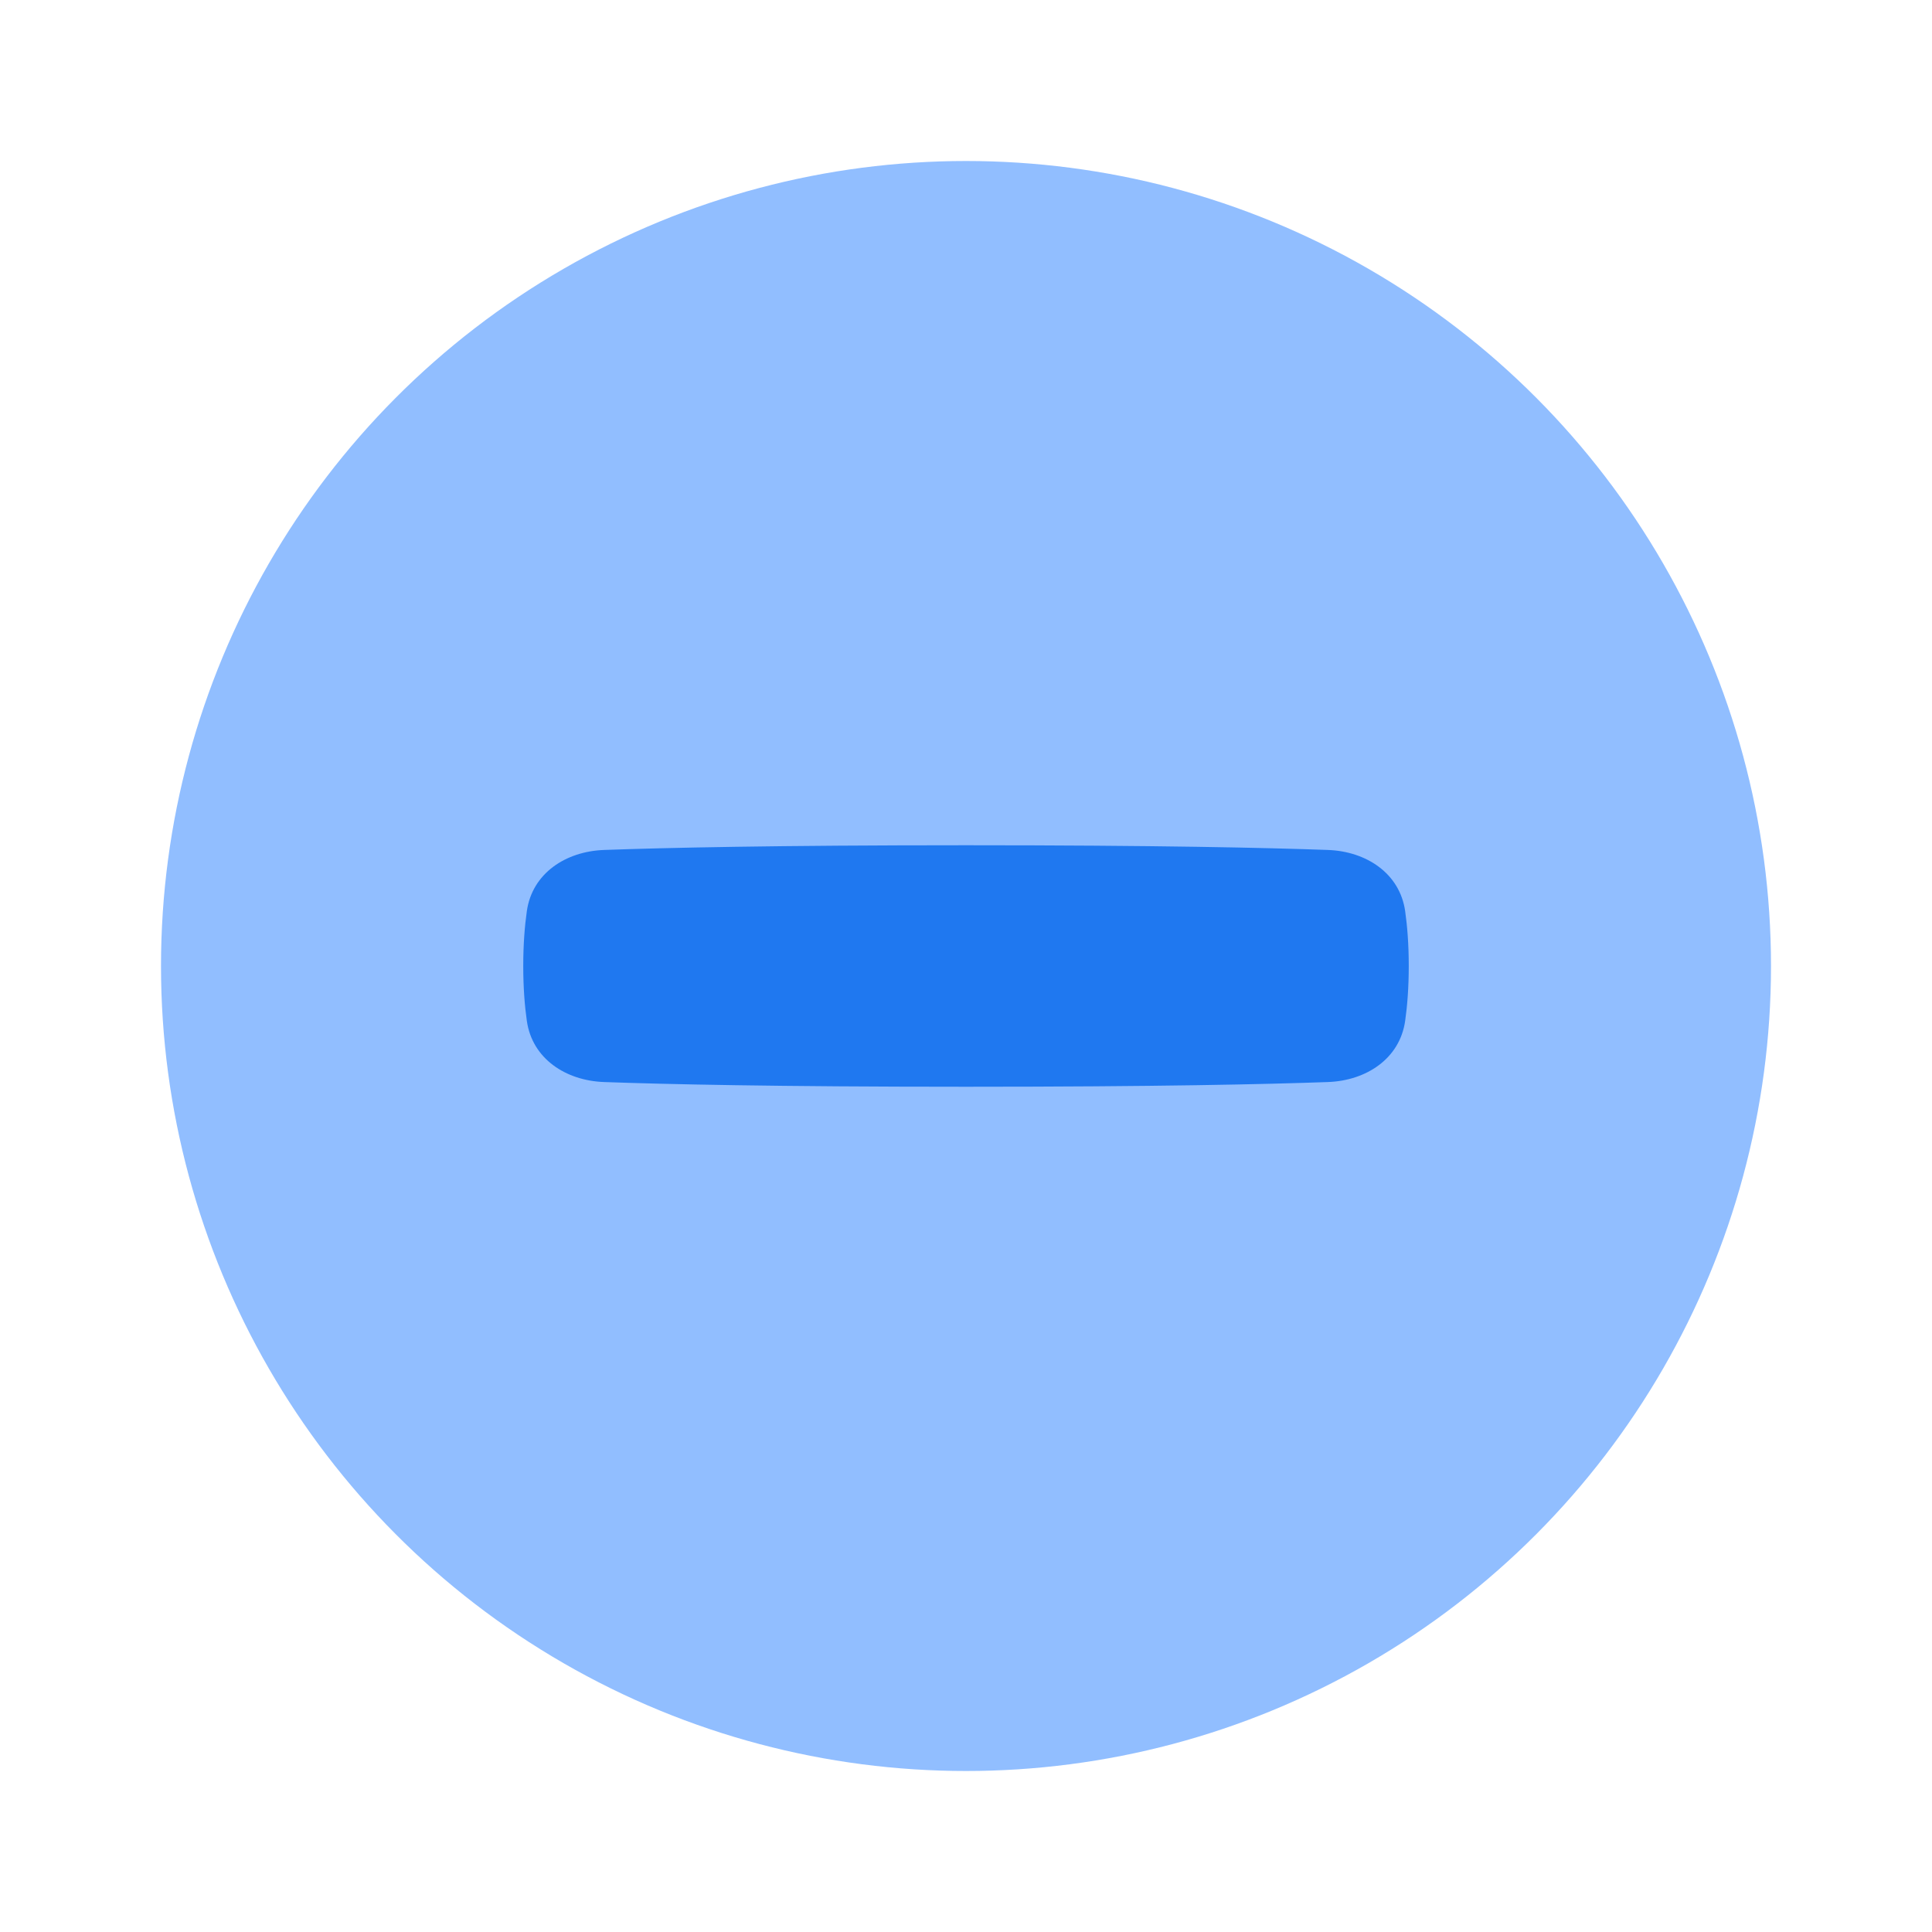 <svg viewBox="0 0 24 24" fill="none" xmlns="http://www.w3.org/2000/svg">


<g transform="matrix(0.5,0,0,0.5,0,0)"><circle cx="24" cy="24" r="20" fill="#91BEFF"></circle><path d="M15.008 21.117C14.057 21.151 13.222 21.696 13.089 22.638C13.036 23.011 13 23.462 13 24C13 24.538 13.036 24.989 13.089 25.362C13.222 26.304 14.057 26.849 15.008 26.883C16.5 26.937 19.264 27 24 27C28.736 27 31.5 26.937 32.992 26.883C33.943 26.849 34.778 26.304 34.911 25.362C34.964 24.989 35 24.538 35 24C35 23.462 34.964 23.011 34.911 22.638C34.778 21.696 33.943 21.151 32.992 21.117C31.5 21.063 28.736 21 24 21C19.264 21 16.5 21.063 15.008 21.117Z" fill="#1F78F0"></path></g></svg>